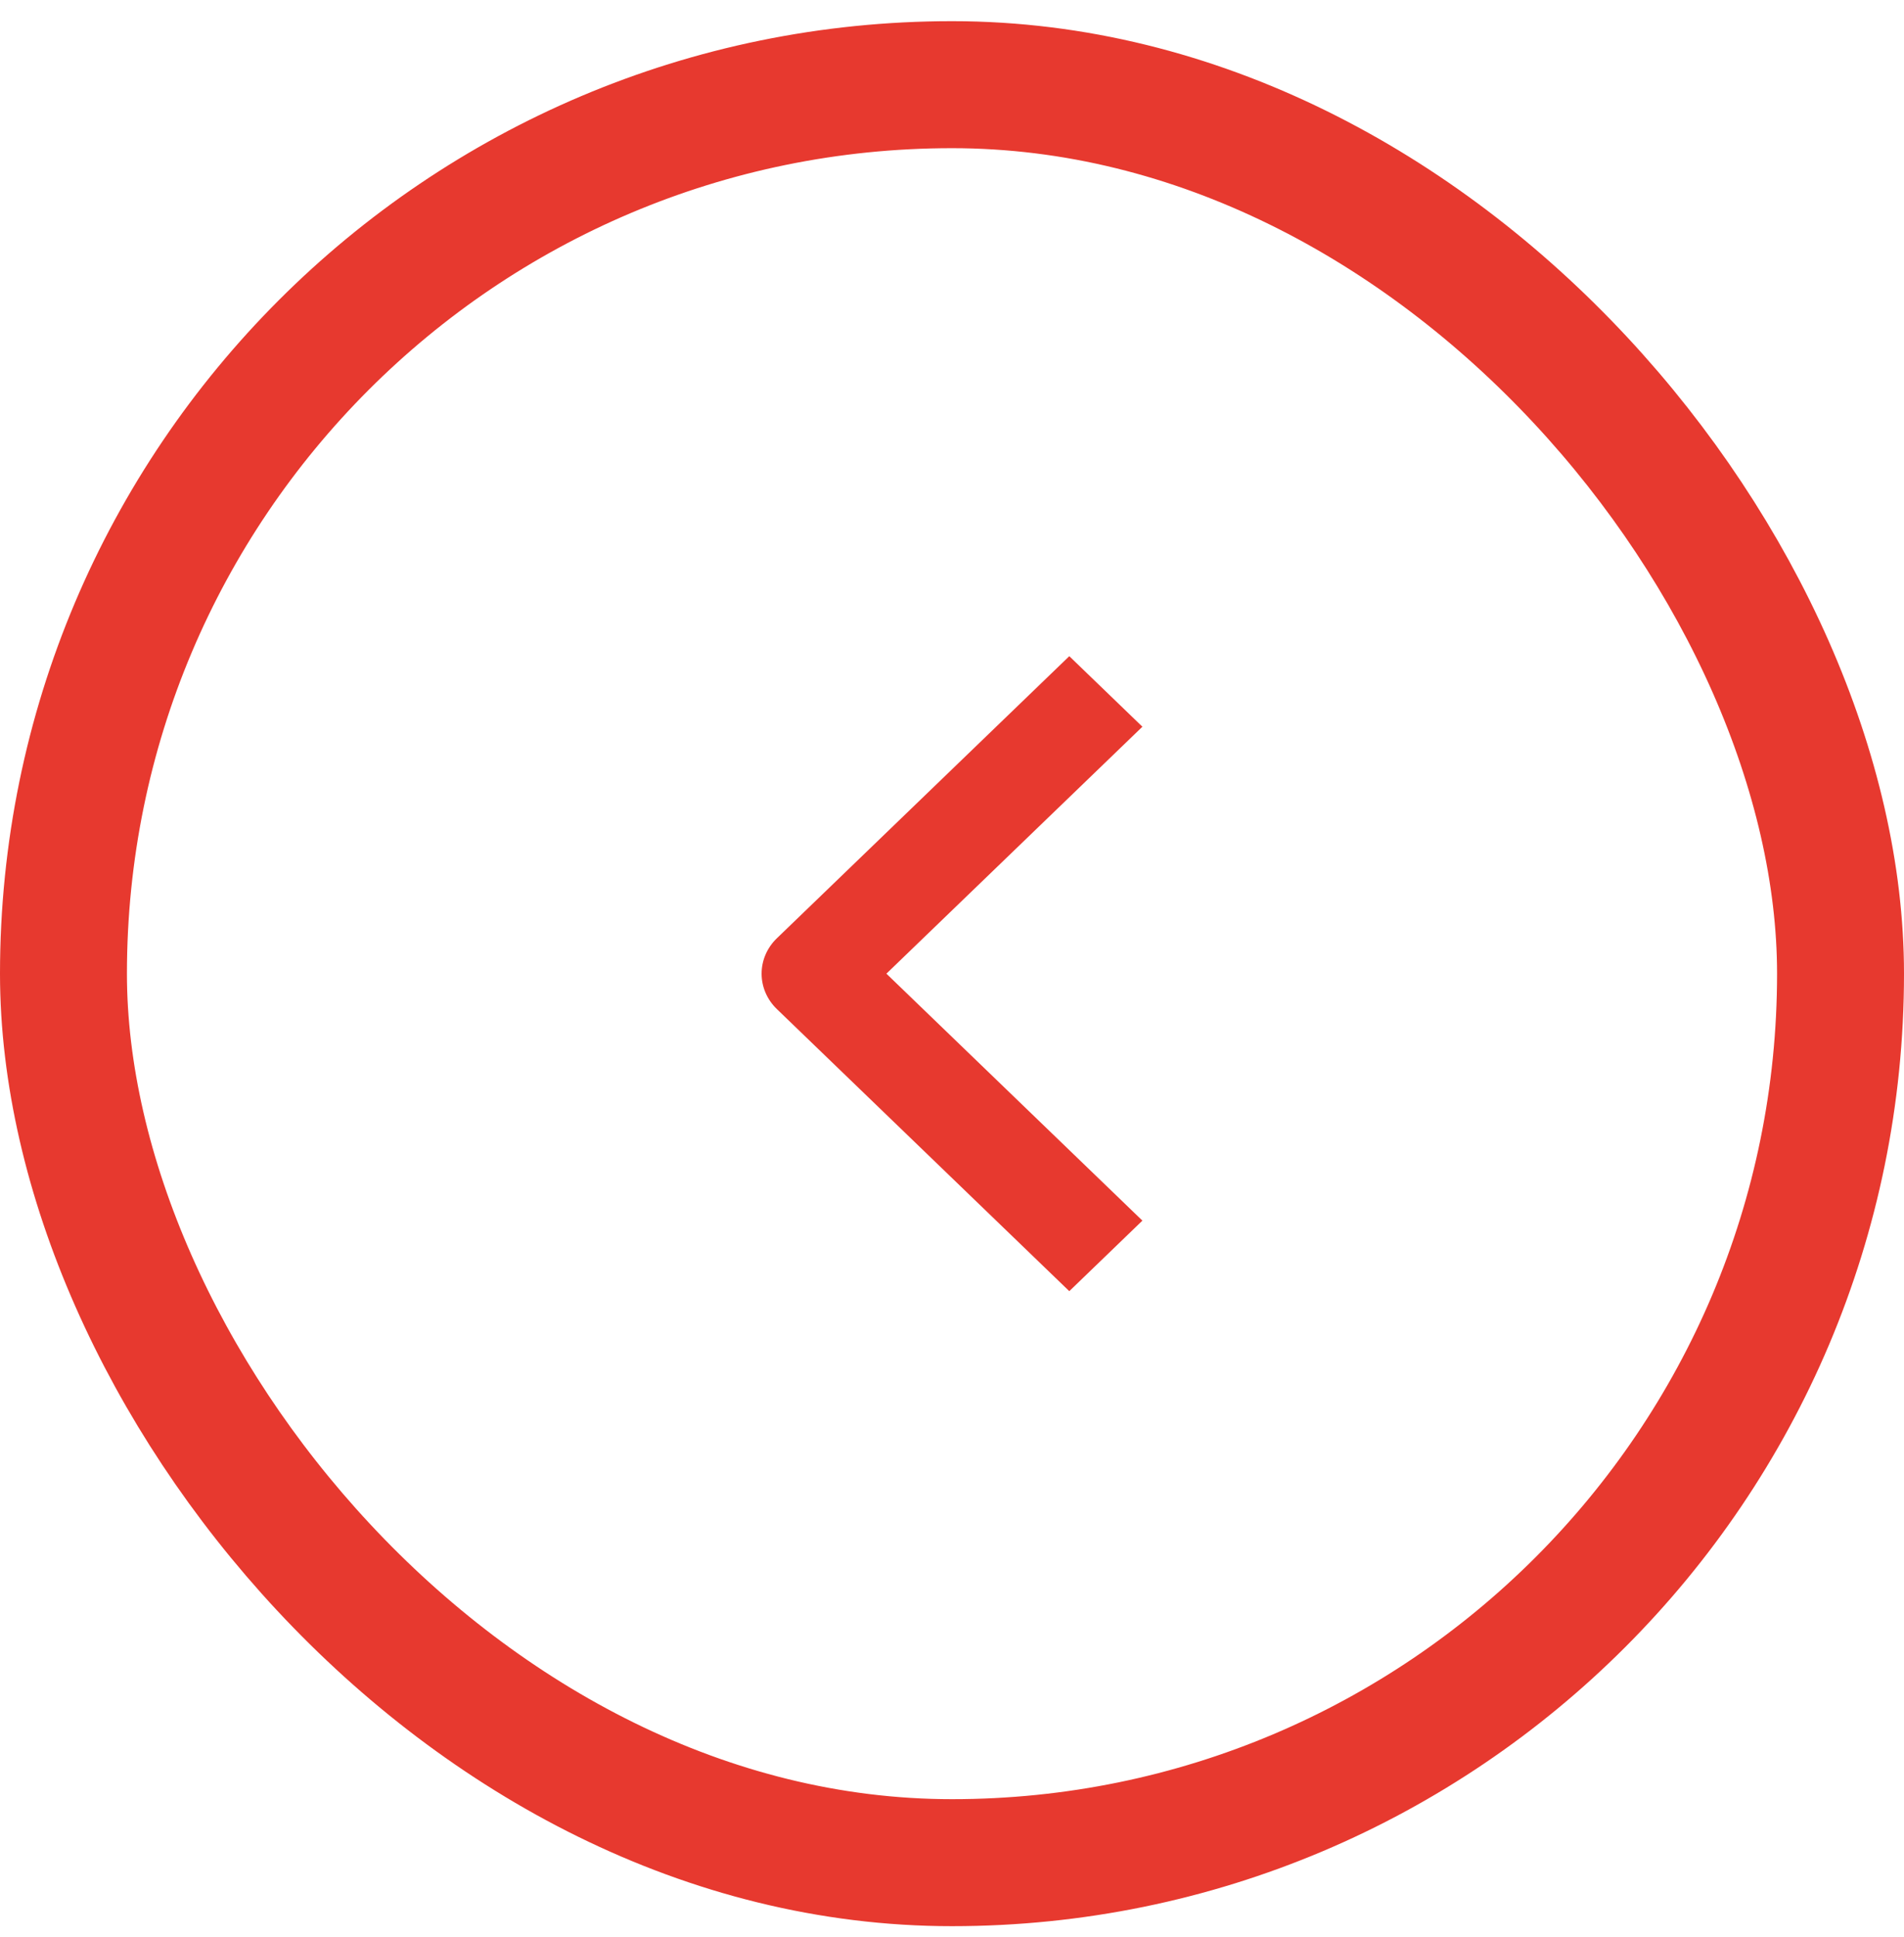 <svg width="60" height="61" viewBox="0 0 60 61" fill="none" xmlns="http://www.w3.org/2000/svg">
<rect x="2" y="2.667" width="56" height="56" rx="28" stroke="#E7392F" stroke-width="4"/>
<path fill-rule="evenodd" clip-rule="evenodd" d="M24.477 31.778L33.696 40.667L36 38.445L27.933 30.667L36 22.889L33.696 20.667L24.477 29.556C24.172 29.851 24 30.25 24 30.667C24 31.083 24.172 31.483 24.477 31.778Z" fill="#E7392F"/>
</svg>
